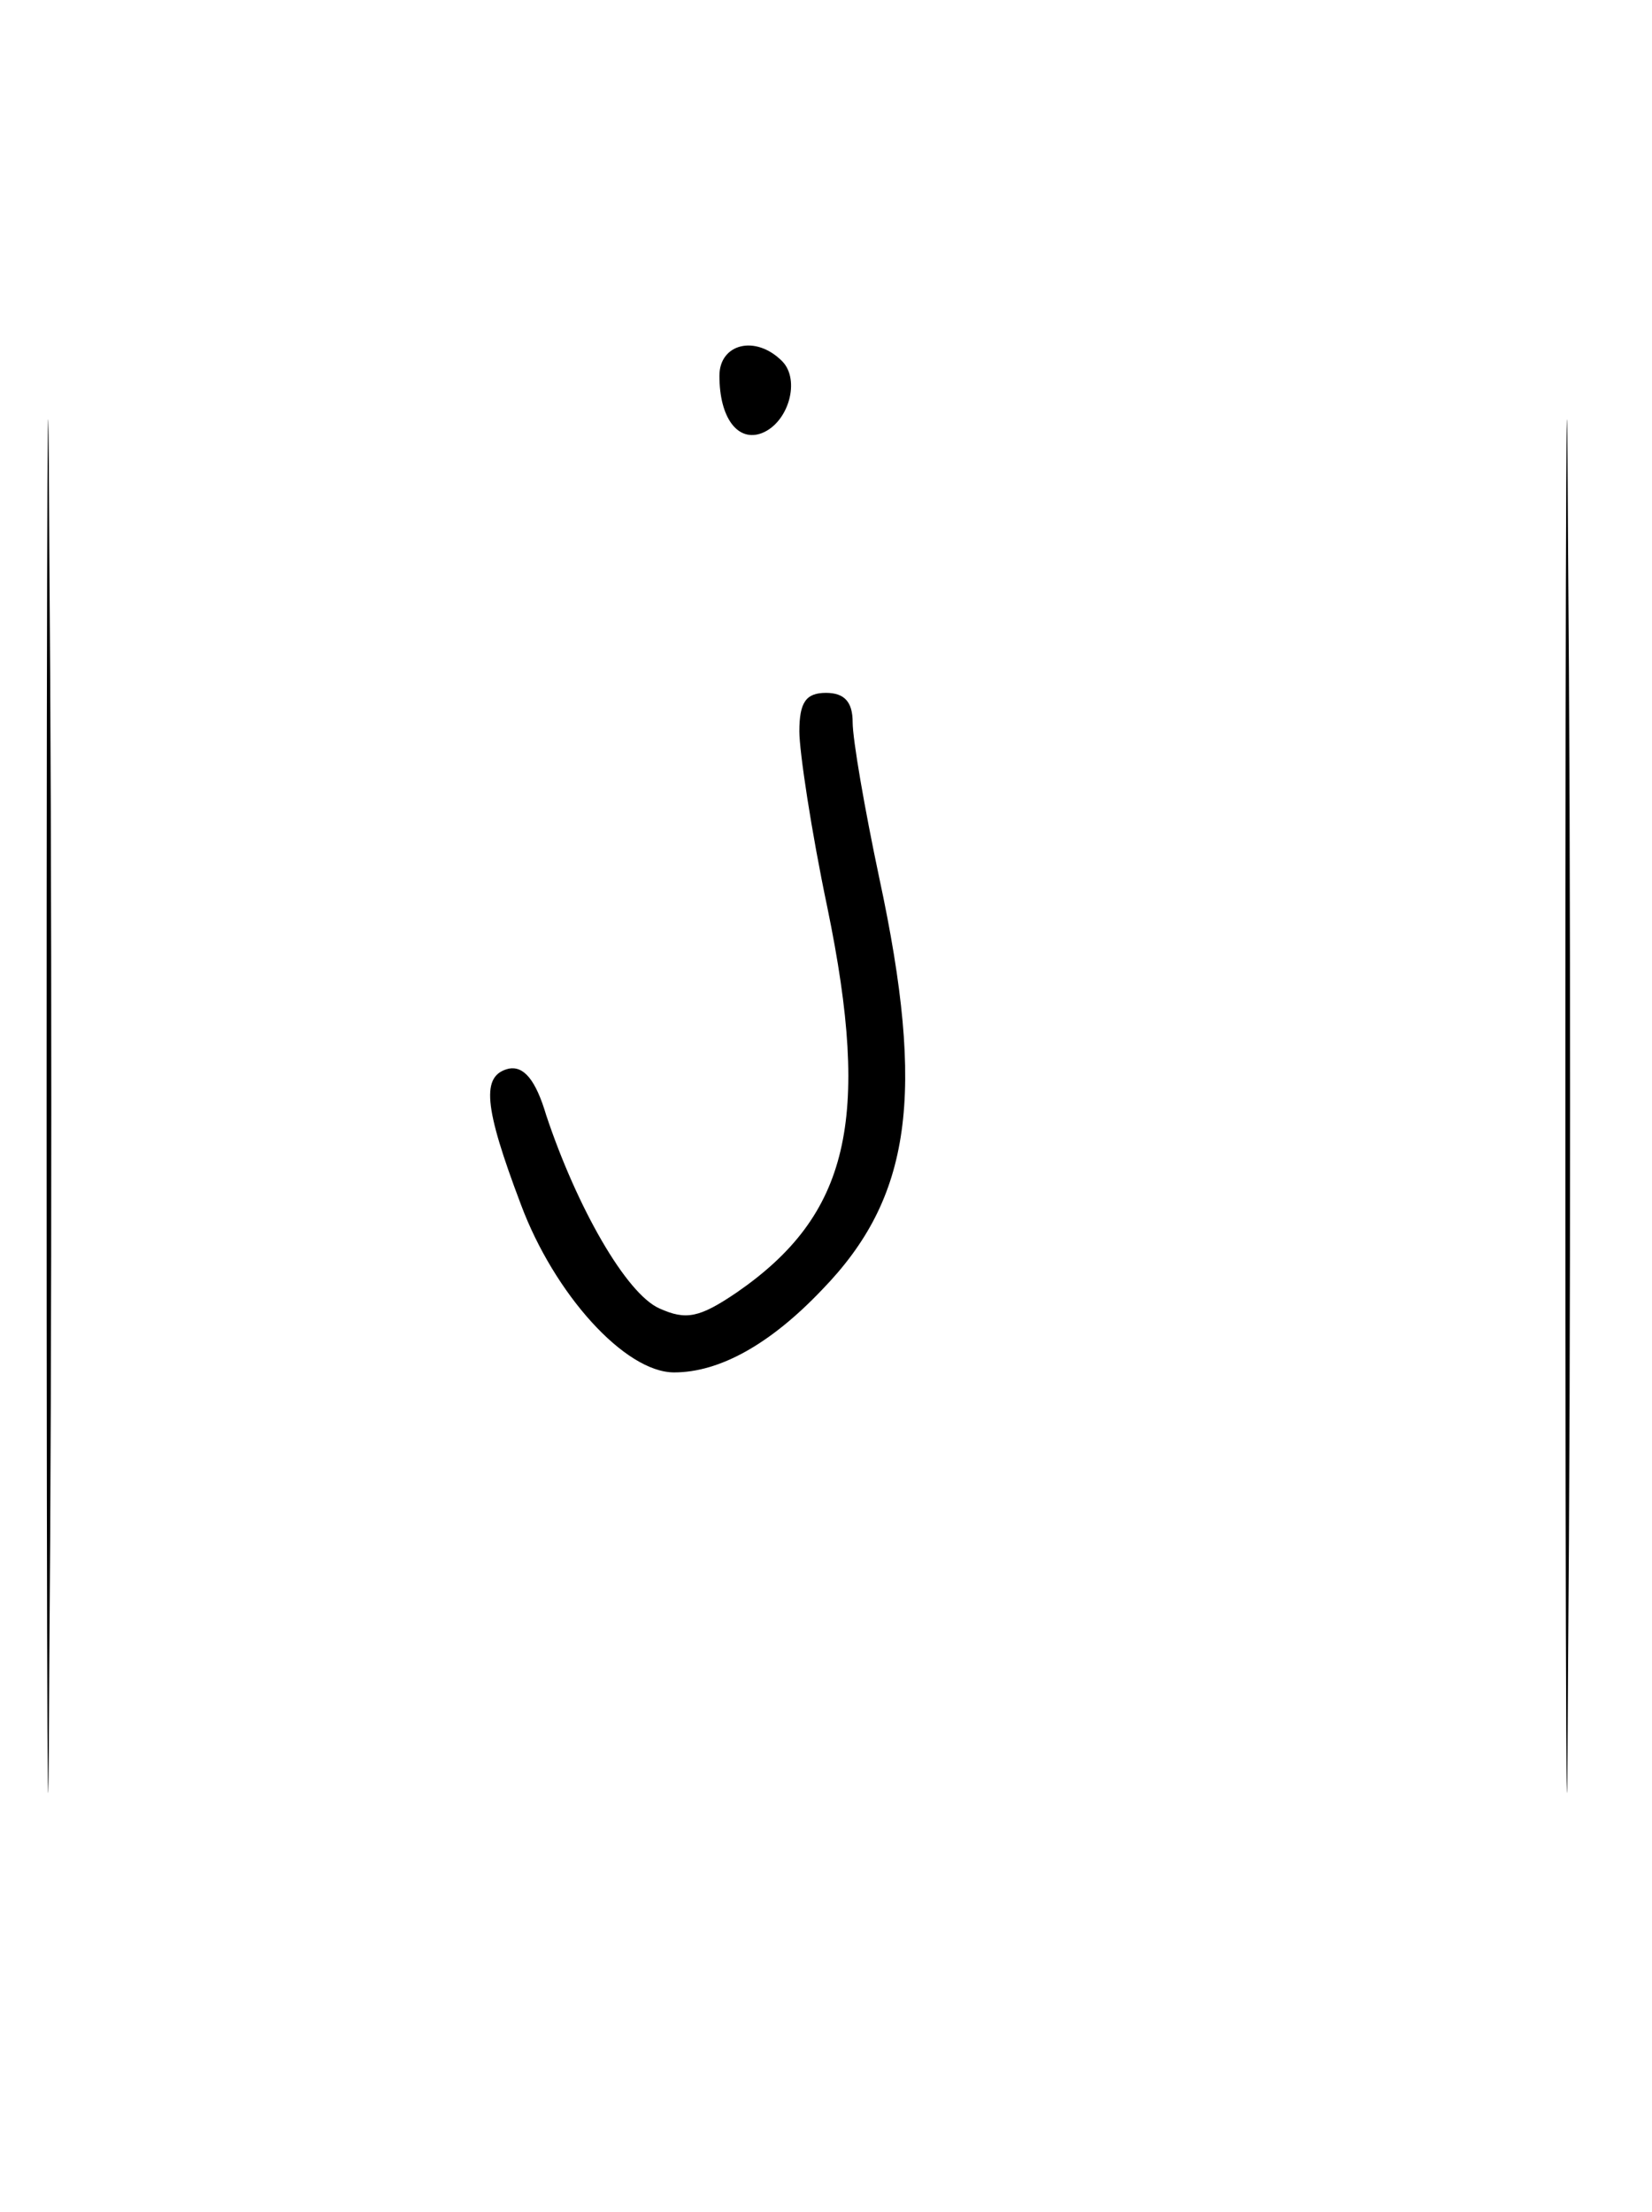 <?xml version="1.0" standalone="no"?>
<!DOCTYPE svg PUBLIC "-//W3C//DTD SVG 20010904//EN"
 "http://www.w3.org/TR/2001/REC-SVG-20010904/DTD/svg10.dtd">
<svg version="1.0" xmlns="http://www.w3.org/2000/svg"
 width="124pt" height="166pt" viewBox="0 0 124 166"
 preserveAspectRatio="xMidYMid meet">
<g transform="translate(0,166) scale(0.1,-0.1)"
fill="#000000" stroke="none">
<path d="M35 830 c0 -459 1 -647 2 -418 2 230 2 606 0 835 -1 230 -2 42 -2
-417z"/>
<path d="M1175 830 c0 -459 1 -647 2 -418 2 230 2 606 0 835 -1 230 -2 42 -2
-417z"/>
<path d="M540 1378 c0 -32 14 -50 32 -43 20 8 29 40 15 54 -20 20 -47 13 -47
-11z"/>
<path d="M600 1111 c0 -15 9 -75 21 -132 33 -160 16 -231 -68 -289 -28 -19
-38 -21 -58 -12 -25 11 -62 76 -85 145 -8 27 -17 37 -28 35 -21 -5 -19 -28 9
-102 25 -67 78 -126 115 -126 34 0 72 21 111 62 67 69 78 146 43 309 -11 52
-20 104 -20 117 0 15 -6 22 -20 22 -15 0 -20 -7 -20 -29z"/>
</g>
</svg>
